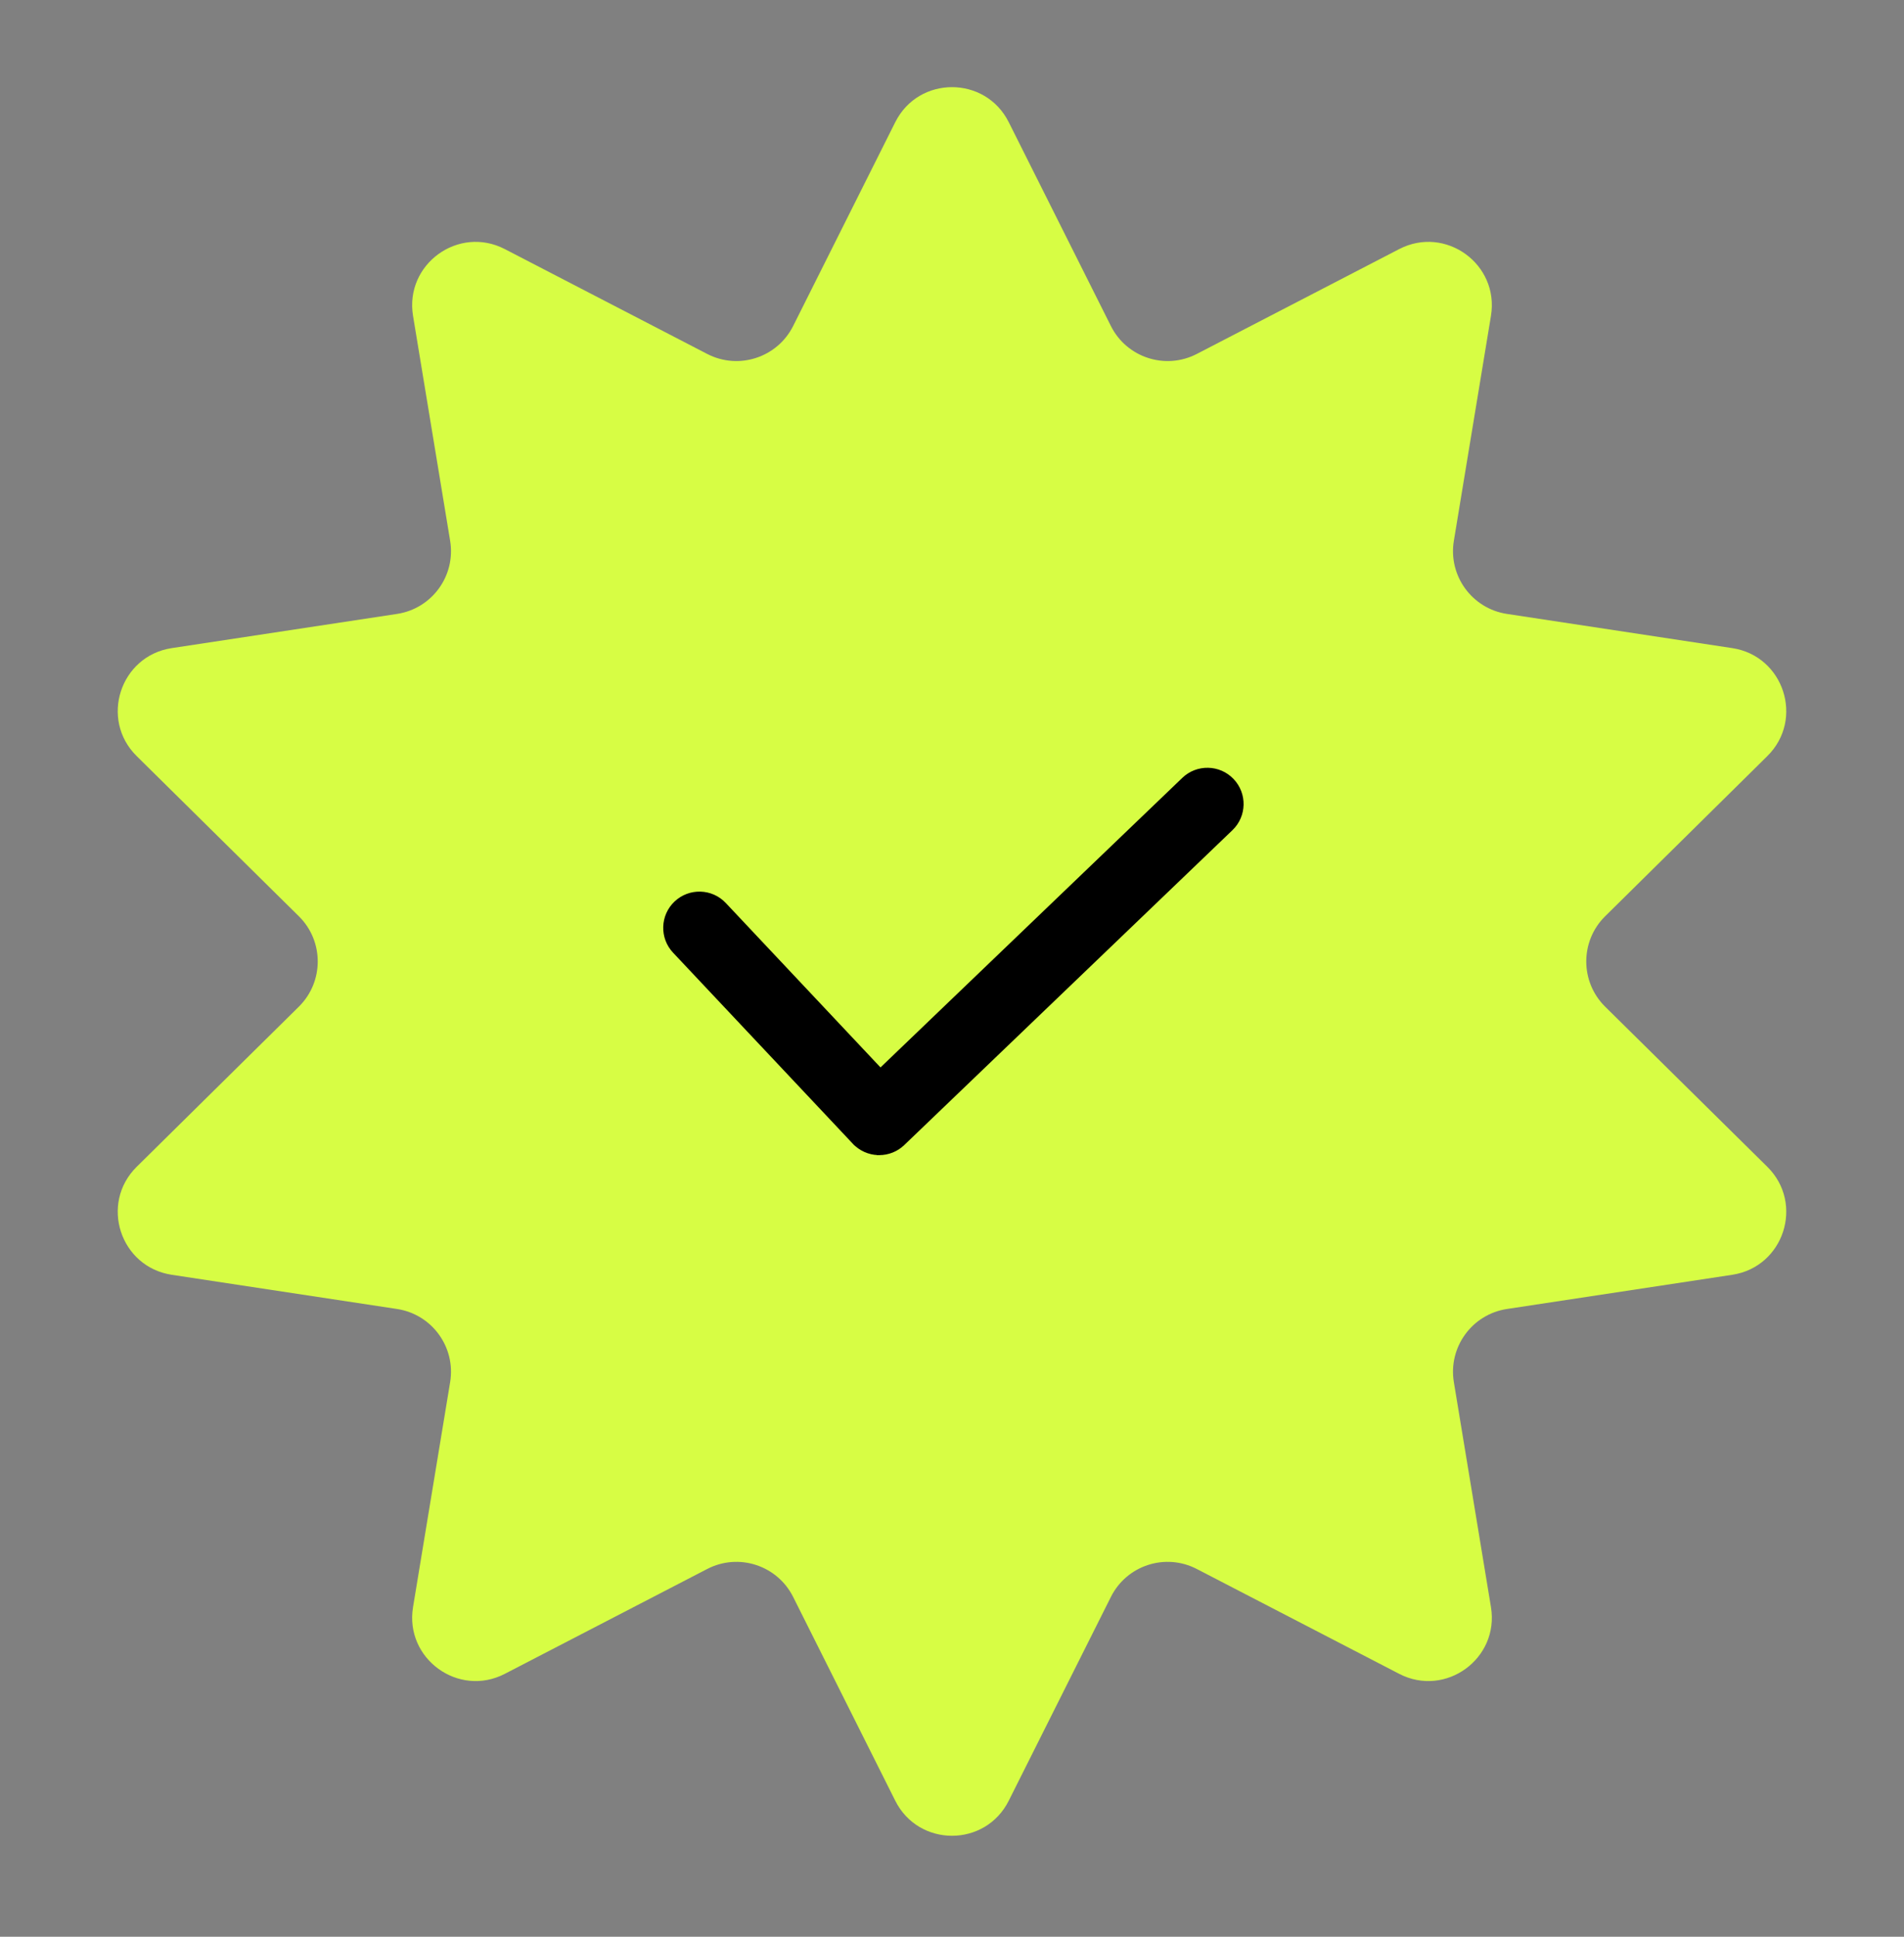 <svg width="60" height="61" viewBox="0 0 60 61" fill="none" xmlns="http://www.w3.org/2000/svg">
<rect x="0" y="0" width="60" height="61" fill="#808080" stroke="none"/>
<path d="M28.212 3.848C28.95 2.377 31.05 2.377 31.788 3.848L35.007 10.268C35.506 11.264 36.724 11.66 37.714 11.148L44.091 7.846C45.553 7.089 47.252 8.323 46.984 9.948L45.815 17.033C45.633 18.133 46.386 19.169 47.488 19.336L54.588 20.413C56.215 20.66 56.864 22.658 55.693 23.814L50.582 28.859C49.789 29.642 49.789 30.922 50.582 31.706L55.693 36.75C56.864 37.907 56.215 39.904 54.588 40.151L47.488 41.228C46.386 41.396 45.633 42.432 45.815 43.532L46.984 50.617C47.252 52.241 45.553 53.475 44.091 52.719L37.714 49.417C36.724 48.904 35.506 49.3 35.007 50.297L31.788 56.716C31.05 58.188 28.95 58.188 28.212 56.716L24.994 50.297C24.494 49.3 23.276 48.904 22.286 49.417L15.909 52.719C14.447 53.475 12.748 52.241 13.016 50.617L14.185 43.532C14.367 42.432 13.614 41.396 12.512 41.228L5.412 40.151C3.785 39.904 3.136 37.907 4.307 36.75L9.418 31.706C10.211 30.922 10.211 29.642 9.418 28.859L4.307 23.814C3.136 22.658 3.785 20.66 5.412 20.413L12.512 19.336C13.614 19.169 14.367 18.133 14.185 17.033L13.016 9.948C12.748 8.323 14.447 7.089 15.909 7.846L22.286 11.148C23.276 11.66 24.494 11.264 24.994 10.268L28.212 3.848Z" fill="#D7FD44"/>
<path d="M27.745 33.691L22.836 28.476L22.836 28.476C22.423 28.037 21.732 28.016 21.293 28.429L21.293 28.429C20.855 28.842 20.833 29.533 21.247 29.972L26.911 35.989L27.745 33.691ZM27.745 33.691L37.292 24.536C37.292 24.536 37.292 24.536 37.292 24.536C37.726 24.119 38.418 24.133 38.835 24.568C39.252 25.003 39.238 25.694 38.803 26.111L28.461 36.029L28.427 35.993L28.461 36.029C28.258 36.224 27.987 36.332 27.706 36.332C27.697 36.332 27.687 36.332 27.677 36.332L27.679 36.282M27.745 33.691L26.948 35.955C27.138 36.157 27.401 36.275 27.679 36.282M27.679 36.282L27.678 36.332C27.387 36.324 27.111 36.201 26.911 35.989L27.679 36.282Z" fill="black" stroke="black" stroke-width="0.1"/>
</svg>
